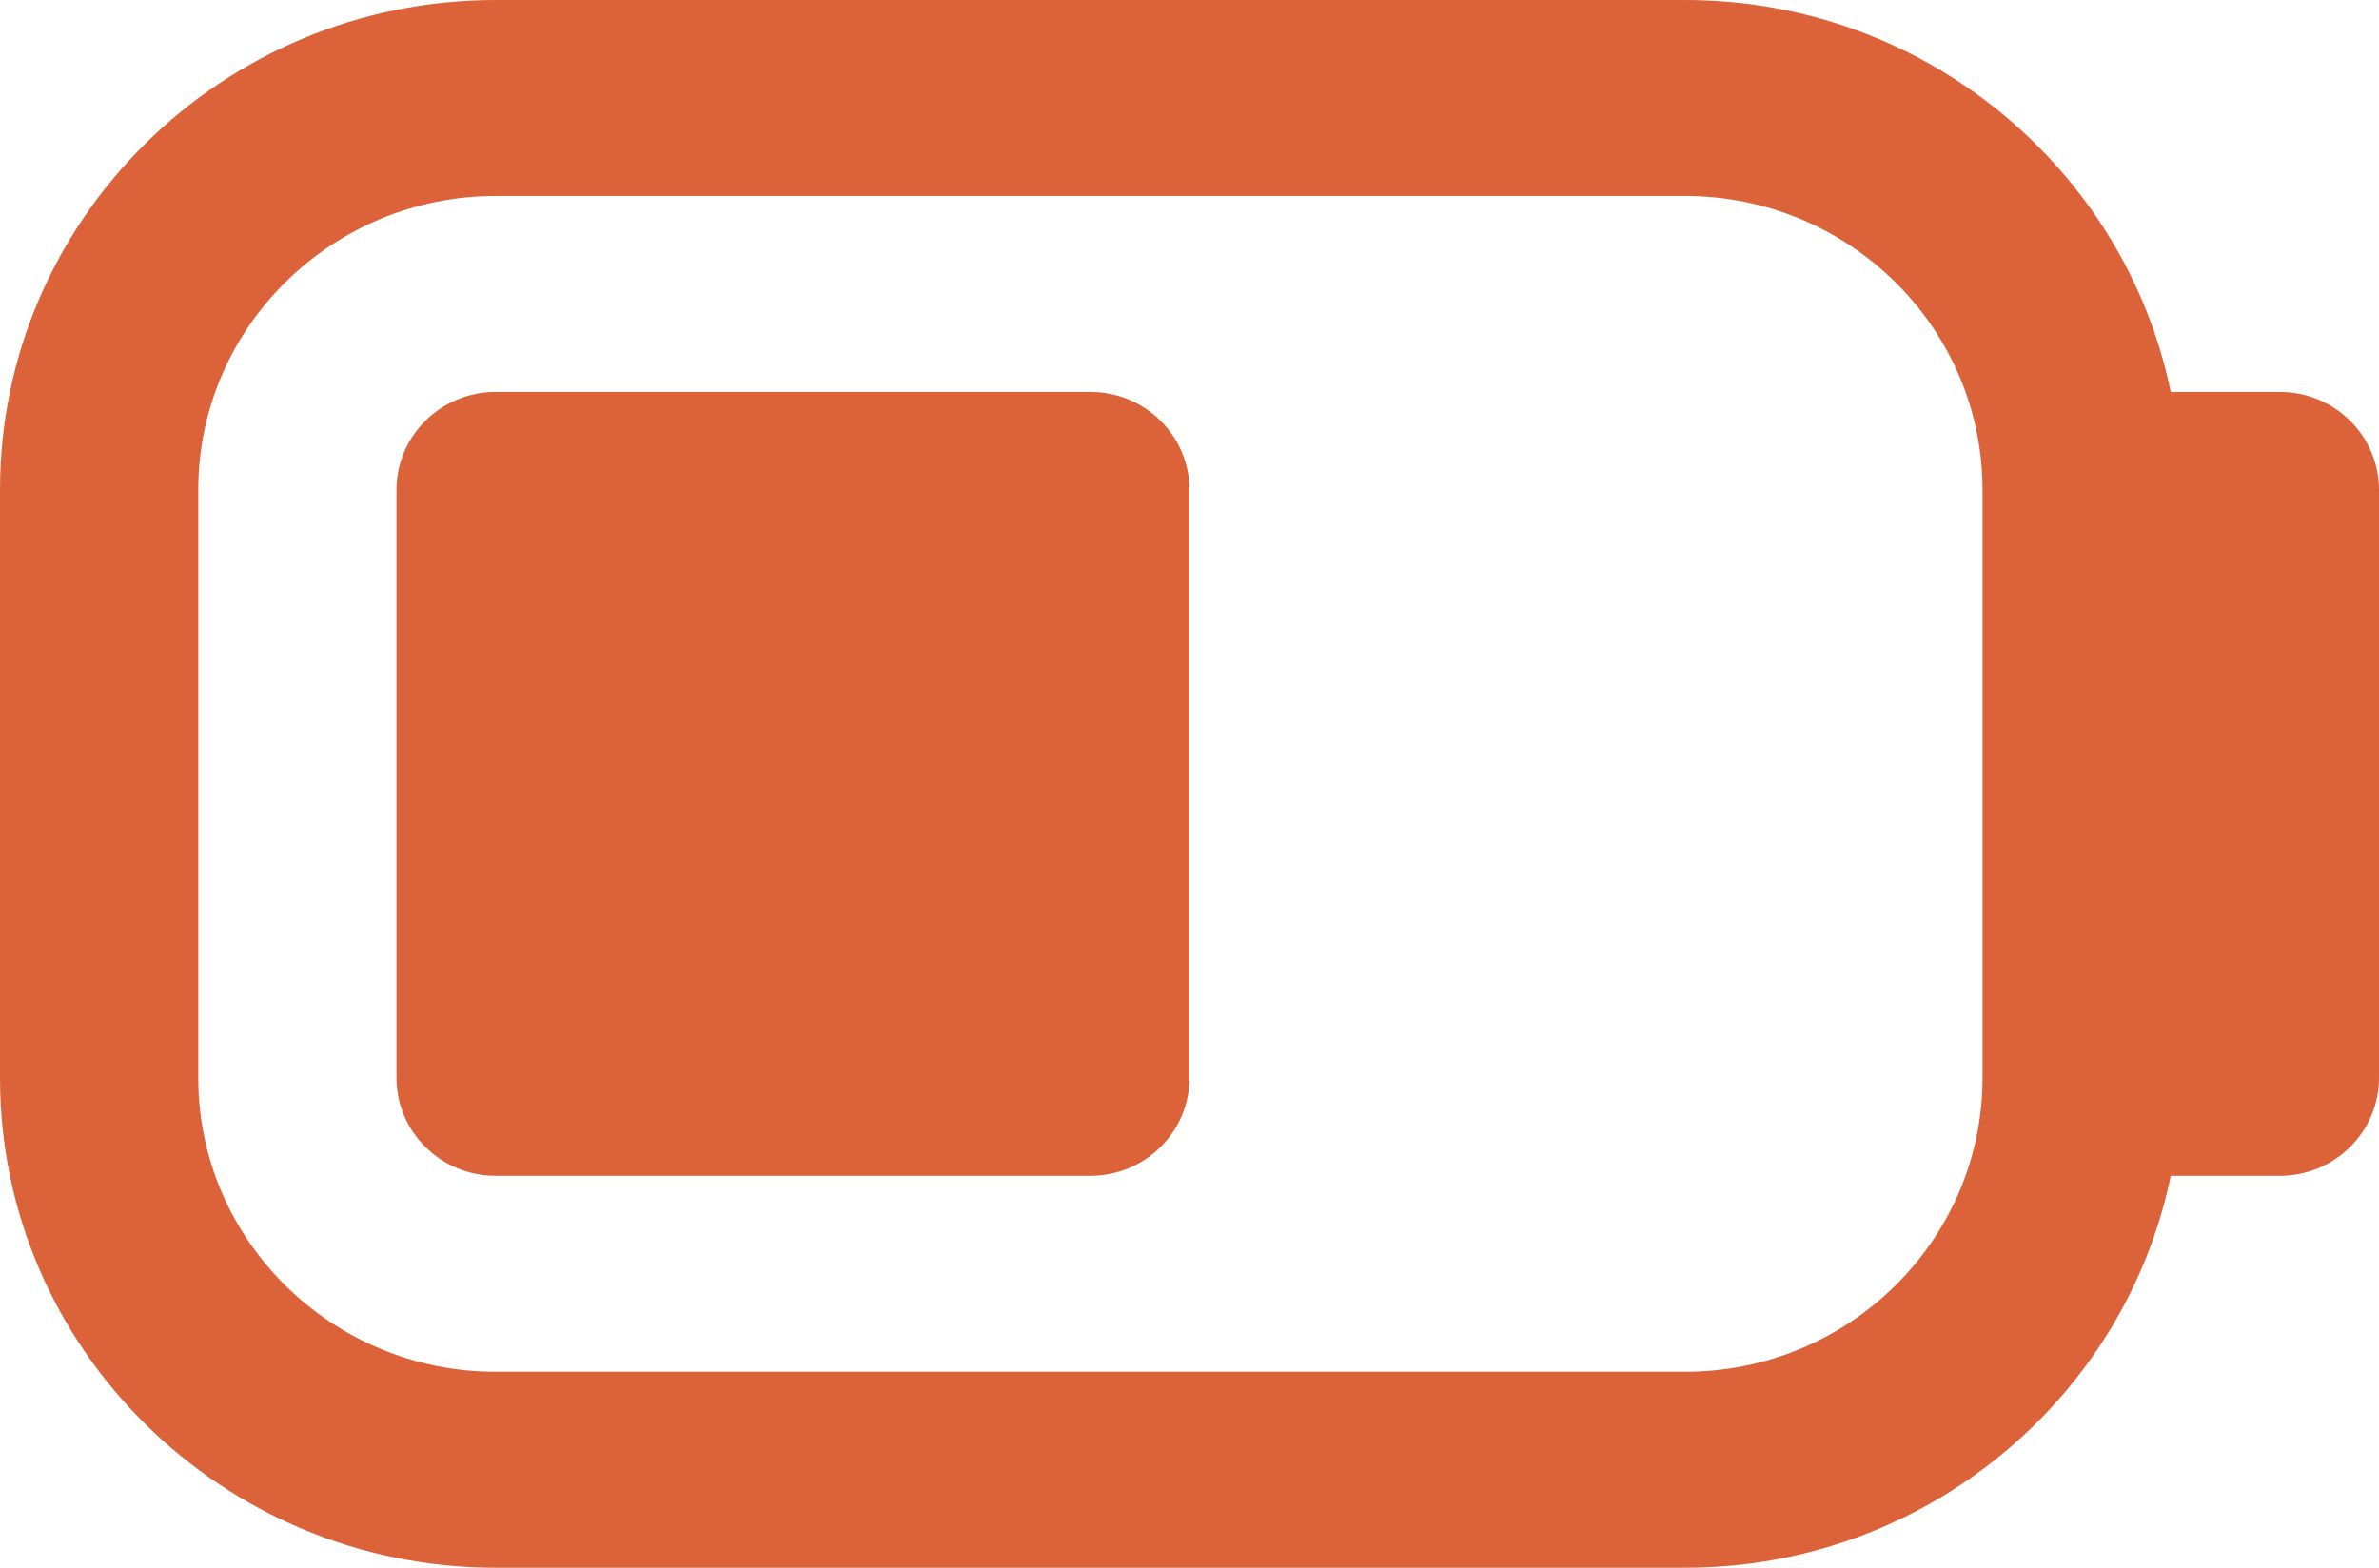 <svg width="44" height="29" viewBox="0 0 44 29" fill="none" xmlns="http://www.w3.org/2000/svg">
<path d="M42.167 7.25H40.148C39.296 3.119 35.592 0 31.167 0H9.167C4.112 0 0 4.065 0 9.062V19.938C0 24.935 4.112 29 9.167 29H31.167C35.592 29 39.297 25.881 40.148 21.75H42.167C43.179 21.75 44 20.938 44 19.938V9.062C44 8.062 43.179 7.25 42.167 7.25ZM31.167 25.375H9.167C6.134 25.375 3.667 22.935 3.667 19.938V9.062C3.667 6.065 6.134 3.625 9.167 3.625H31.167C34.199 3.625 36.667 6.065 36.667 9.062V19.938C36.667 22.935 34.199 25.375 31.167 25.375ZM20.167 7.25H9.167C8.155 7.25 7.333 8.062 7.333 9.062V19.938C7.333 20.938 8.155 21.75 9.167 21.75H20.167C21.179 21.75 22 20.938 22 19.938V9.062C22 8.062 21.179 7.25 20.167 7.25Z" fill="#DC6339"/>
</svg>

